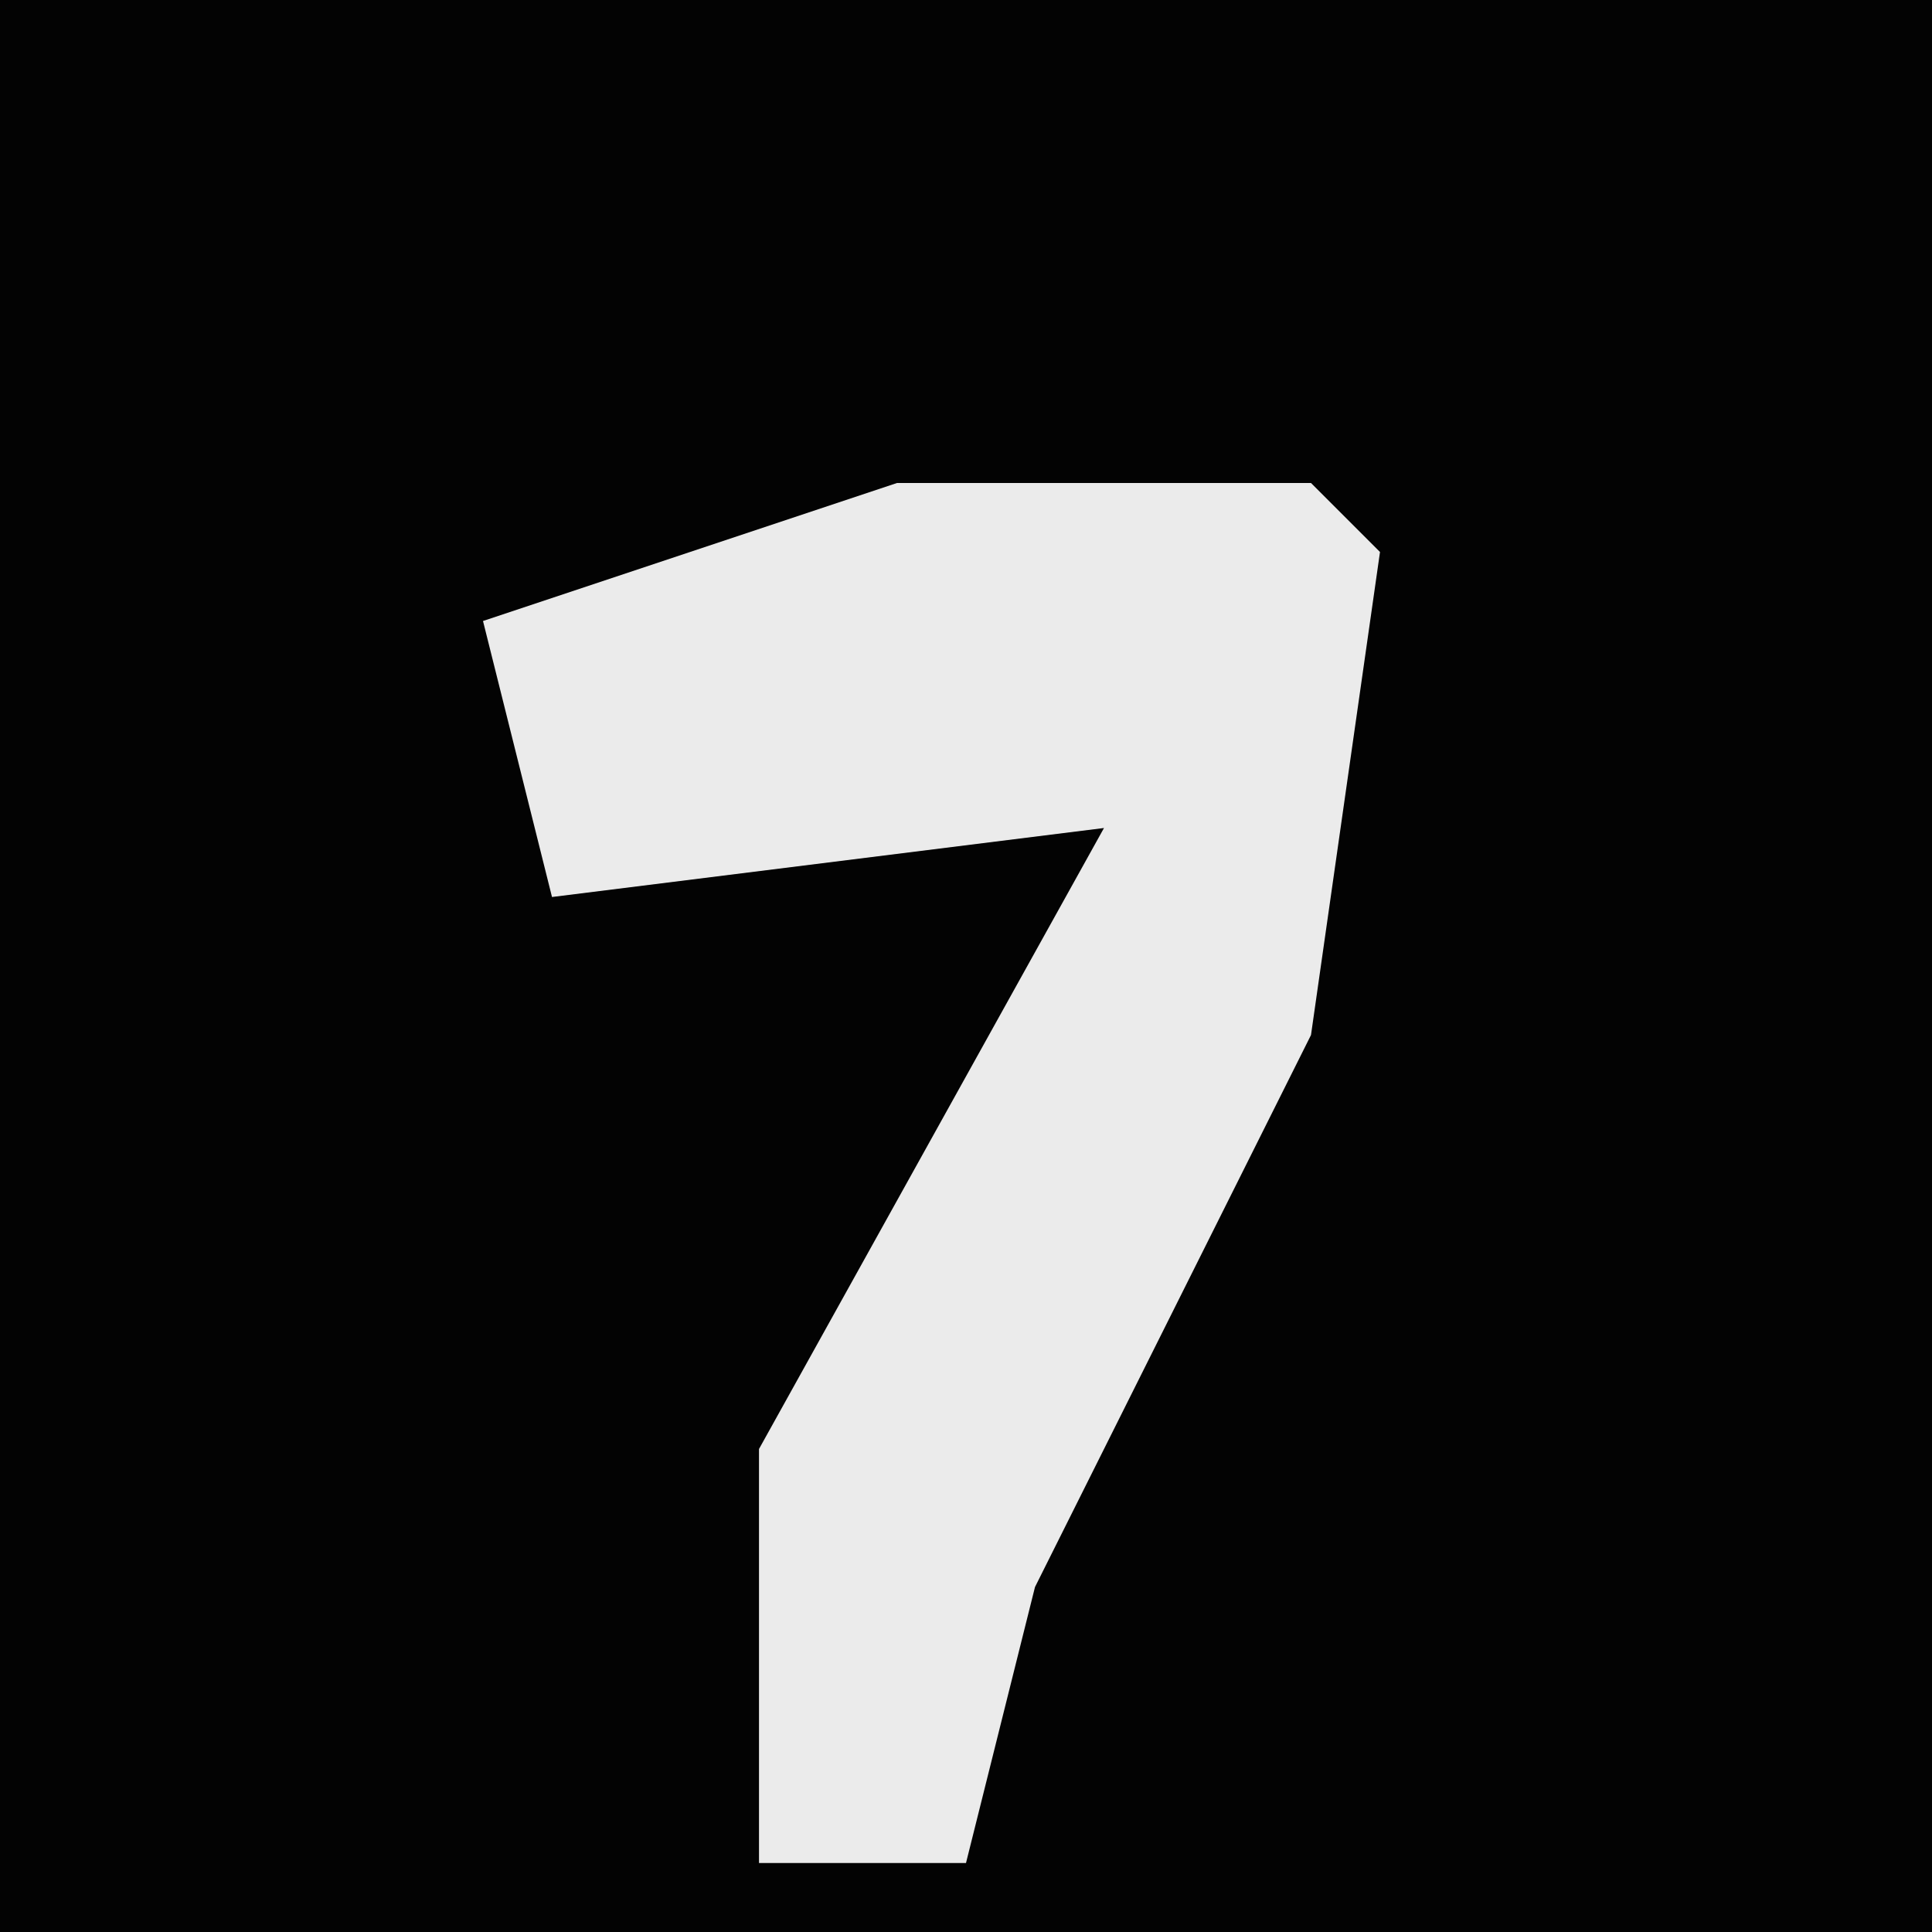 <?xml version="1.0" encoding="UTF-8"?>
<svg version="1.1" xmlns="http://www.w3.org/2000/svg" width="28" height="28">
<path d="M0,0 L28,0 L28,28 L0,28 Z " fill="#030303" transform="translate(0,0)"/>
<path d="M0,0 L6,0 L7,1 L6,8 L2,16 L1,20 L-2,20 L-2,14 L3,5 L-5,6 L-6,2 Z " fill="#EBEBEB" transform="translate(13,7)"/>
</svg>
